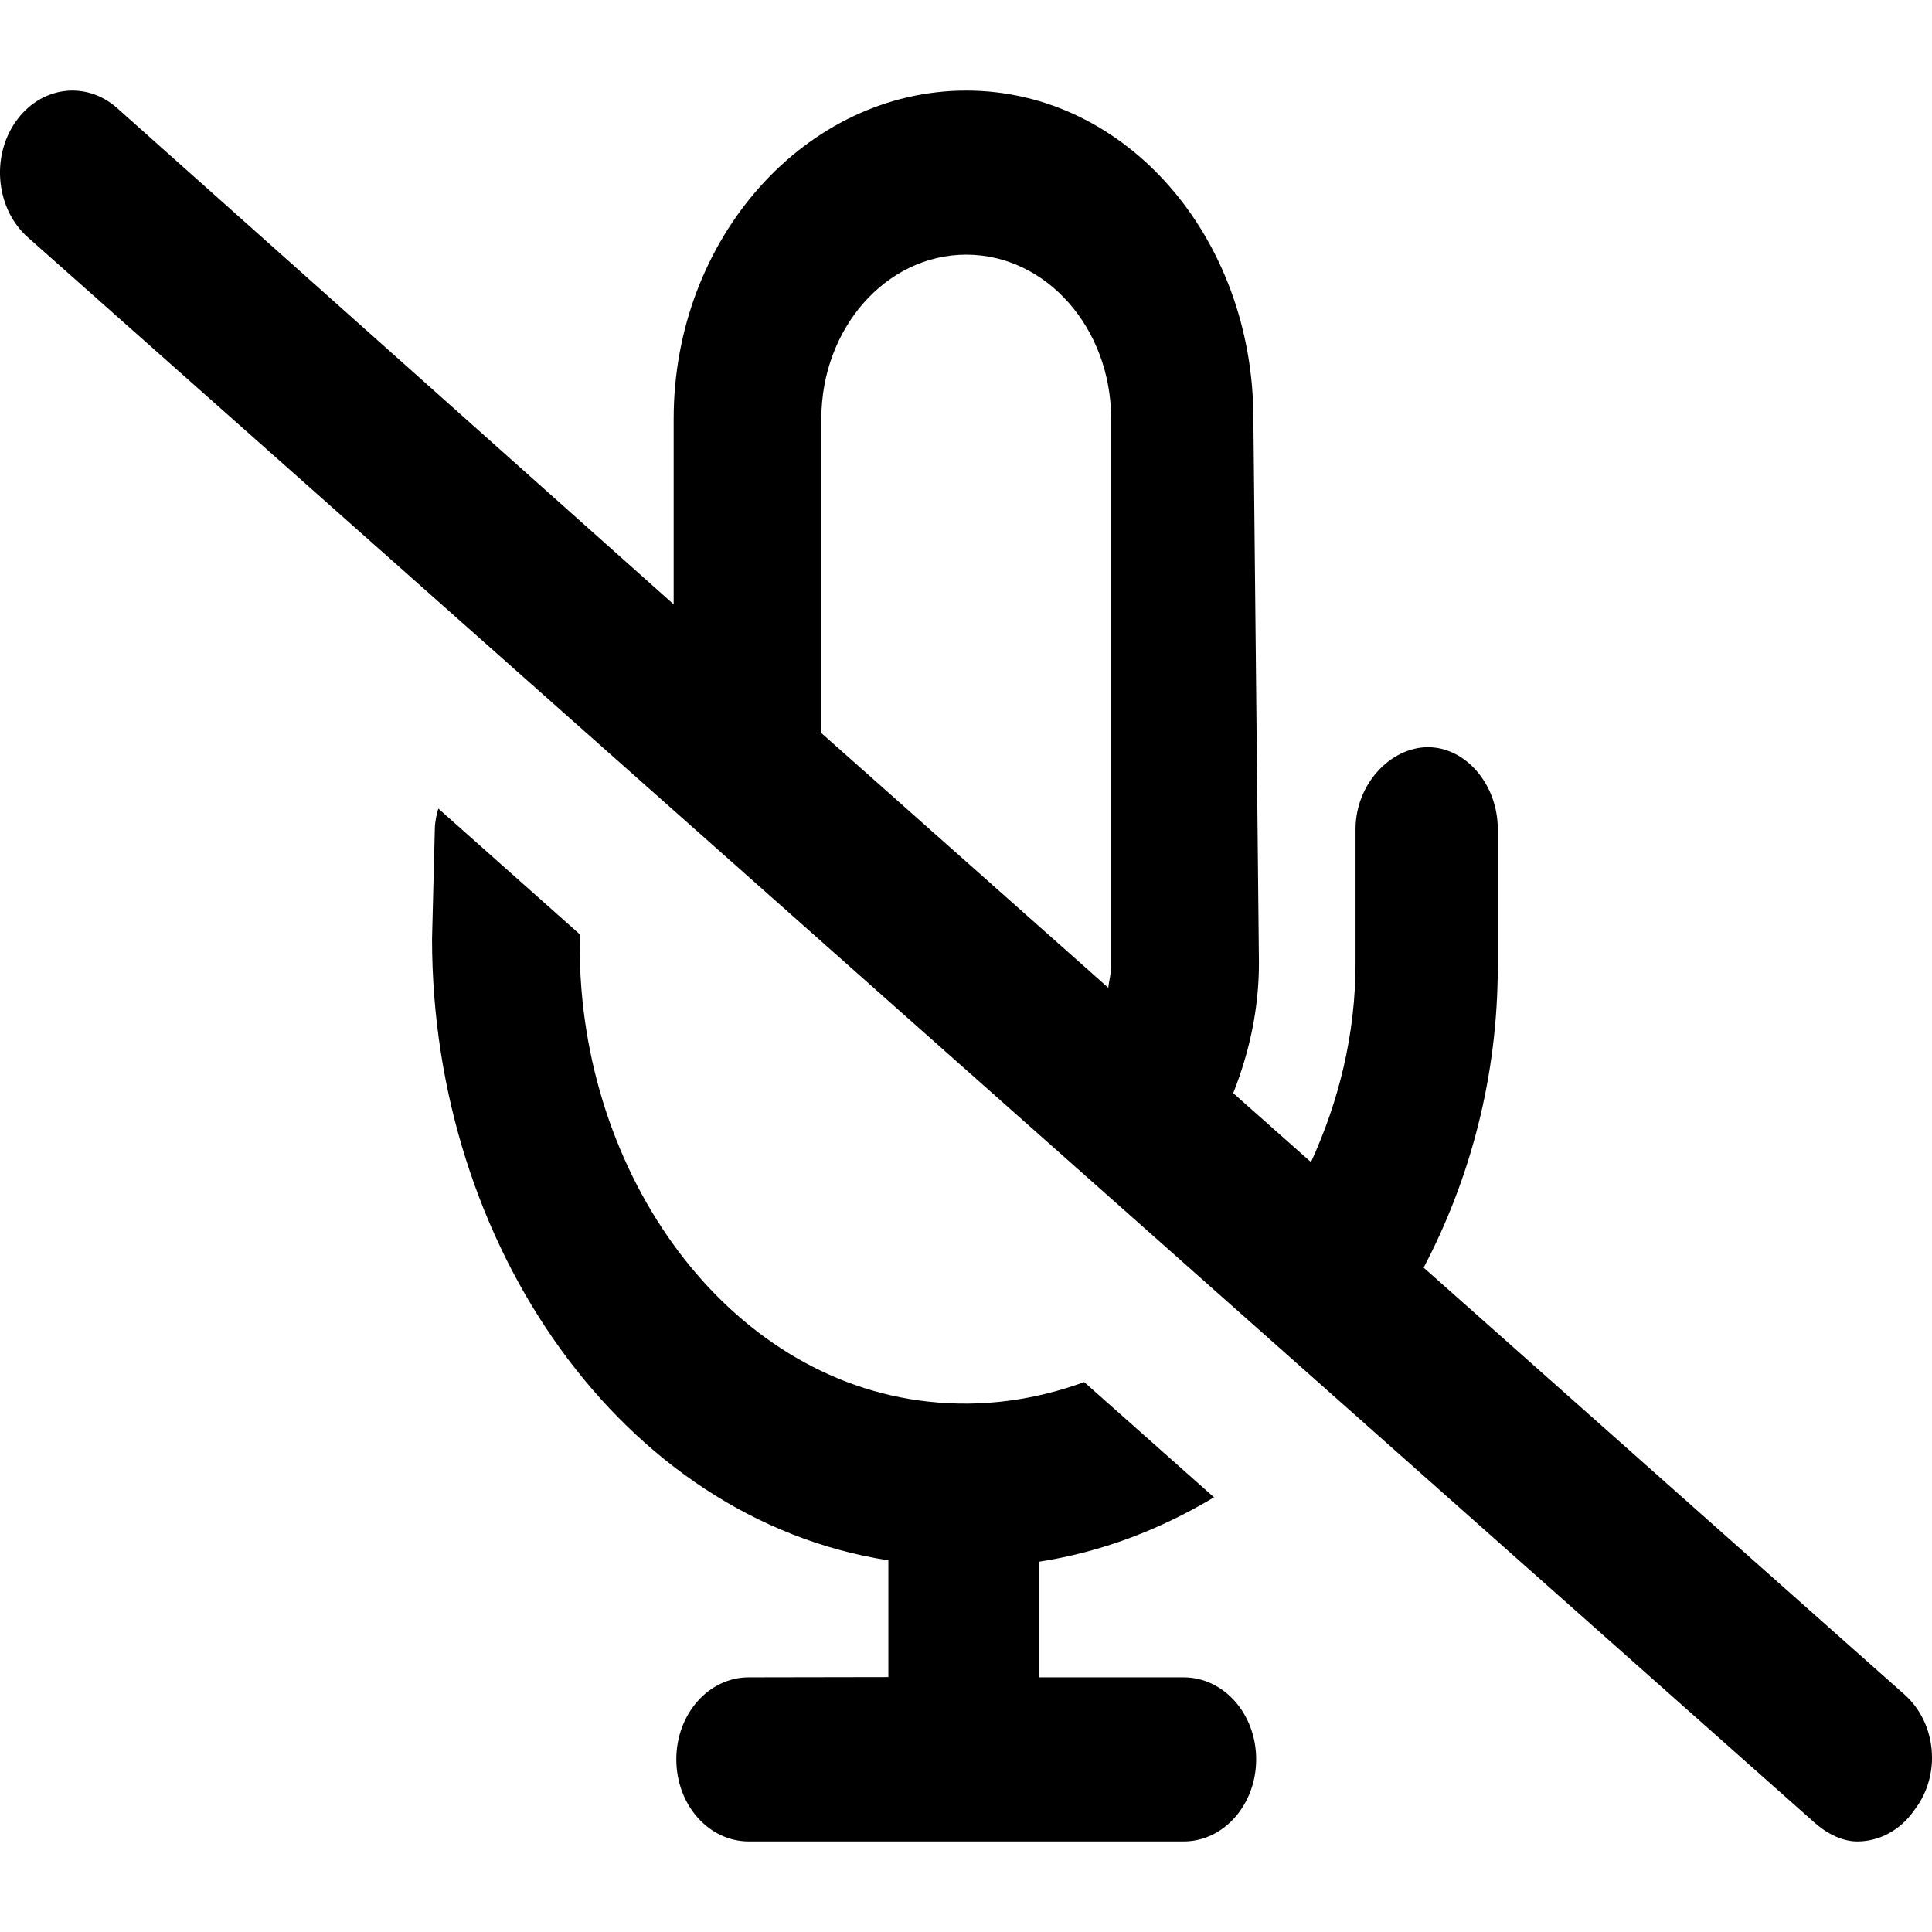 <svg viewBox="0 0 16 16" xmlns="http://www.w3.org/2000/svg"><path d="M15.774 14.035L11.79 10.498C12.176 9.764 12.404 8.915 12.404 8V6.867C12.404 6.492 12.135 6.188 11.826 6.188C11.517 6.188 11.226 6.492 11.226 6.867L11.226 7.975C11.226 8.572 11.085 9.127 10.857 9.624L10.213 9.053C10.344 8.722 10.426 8.361 10.426 7.975L10.38 3.469C10.38 1.968 9.327 0.75 8.002 0.75C6.677 0.75 5.579 1.968 5.579 3.469V5.005L0.97 0.895C0.709 0.663 0.333 0.715 0.128 1.01C-0.077 1.306 -0.031 1.733 0.23 1.965L15.011 15.08C15.144 15.202 15.274 15.25 15.381 15.25C15.56 15.25 15.736 15.161 15.854 14.99C16.082 14.695 16.034 14.267 15.774 14.035ZM9.202 8C9.202 8.063 9.185 8.12 9.178 8.18L6.802 6.071V3.469C6.802 2.718 7.339 2.109 8.002 2.109C8.665 2.109 9.202 2.718 9.202 3.469V8ZM9.802 13.891L8.602 13.891V12.934C9.121 12.854 9.609 12.667 10.054 12.4L8.979 11.446C8.575 11.593 8.139 11.658 7.683 11.607C6.021 11.424 4.801 9.73 4.801 7.839V7.737L3.631 6.697C3.618 6.728 3.601 6.808 3.601 6.867L3.578 7.776C3.578 10.315 5.156 12.579 7.357 12.922V13.889L6.201 13.891C5.869 13.891 5.601 14.194 5.601 14.57C5.601 14.947 5.869 15.25 6.201 15.25H9.802C10.134 15.25 10.403 14.946 10.403 14.57C10.403 14.194 10.135 13.891 9.802 13.891Z"/></svg>